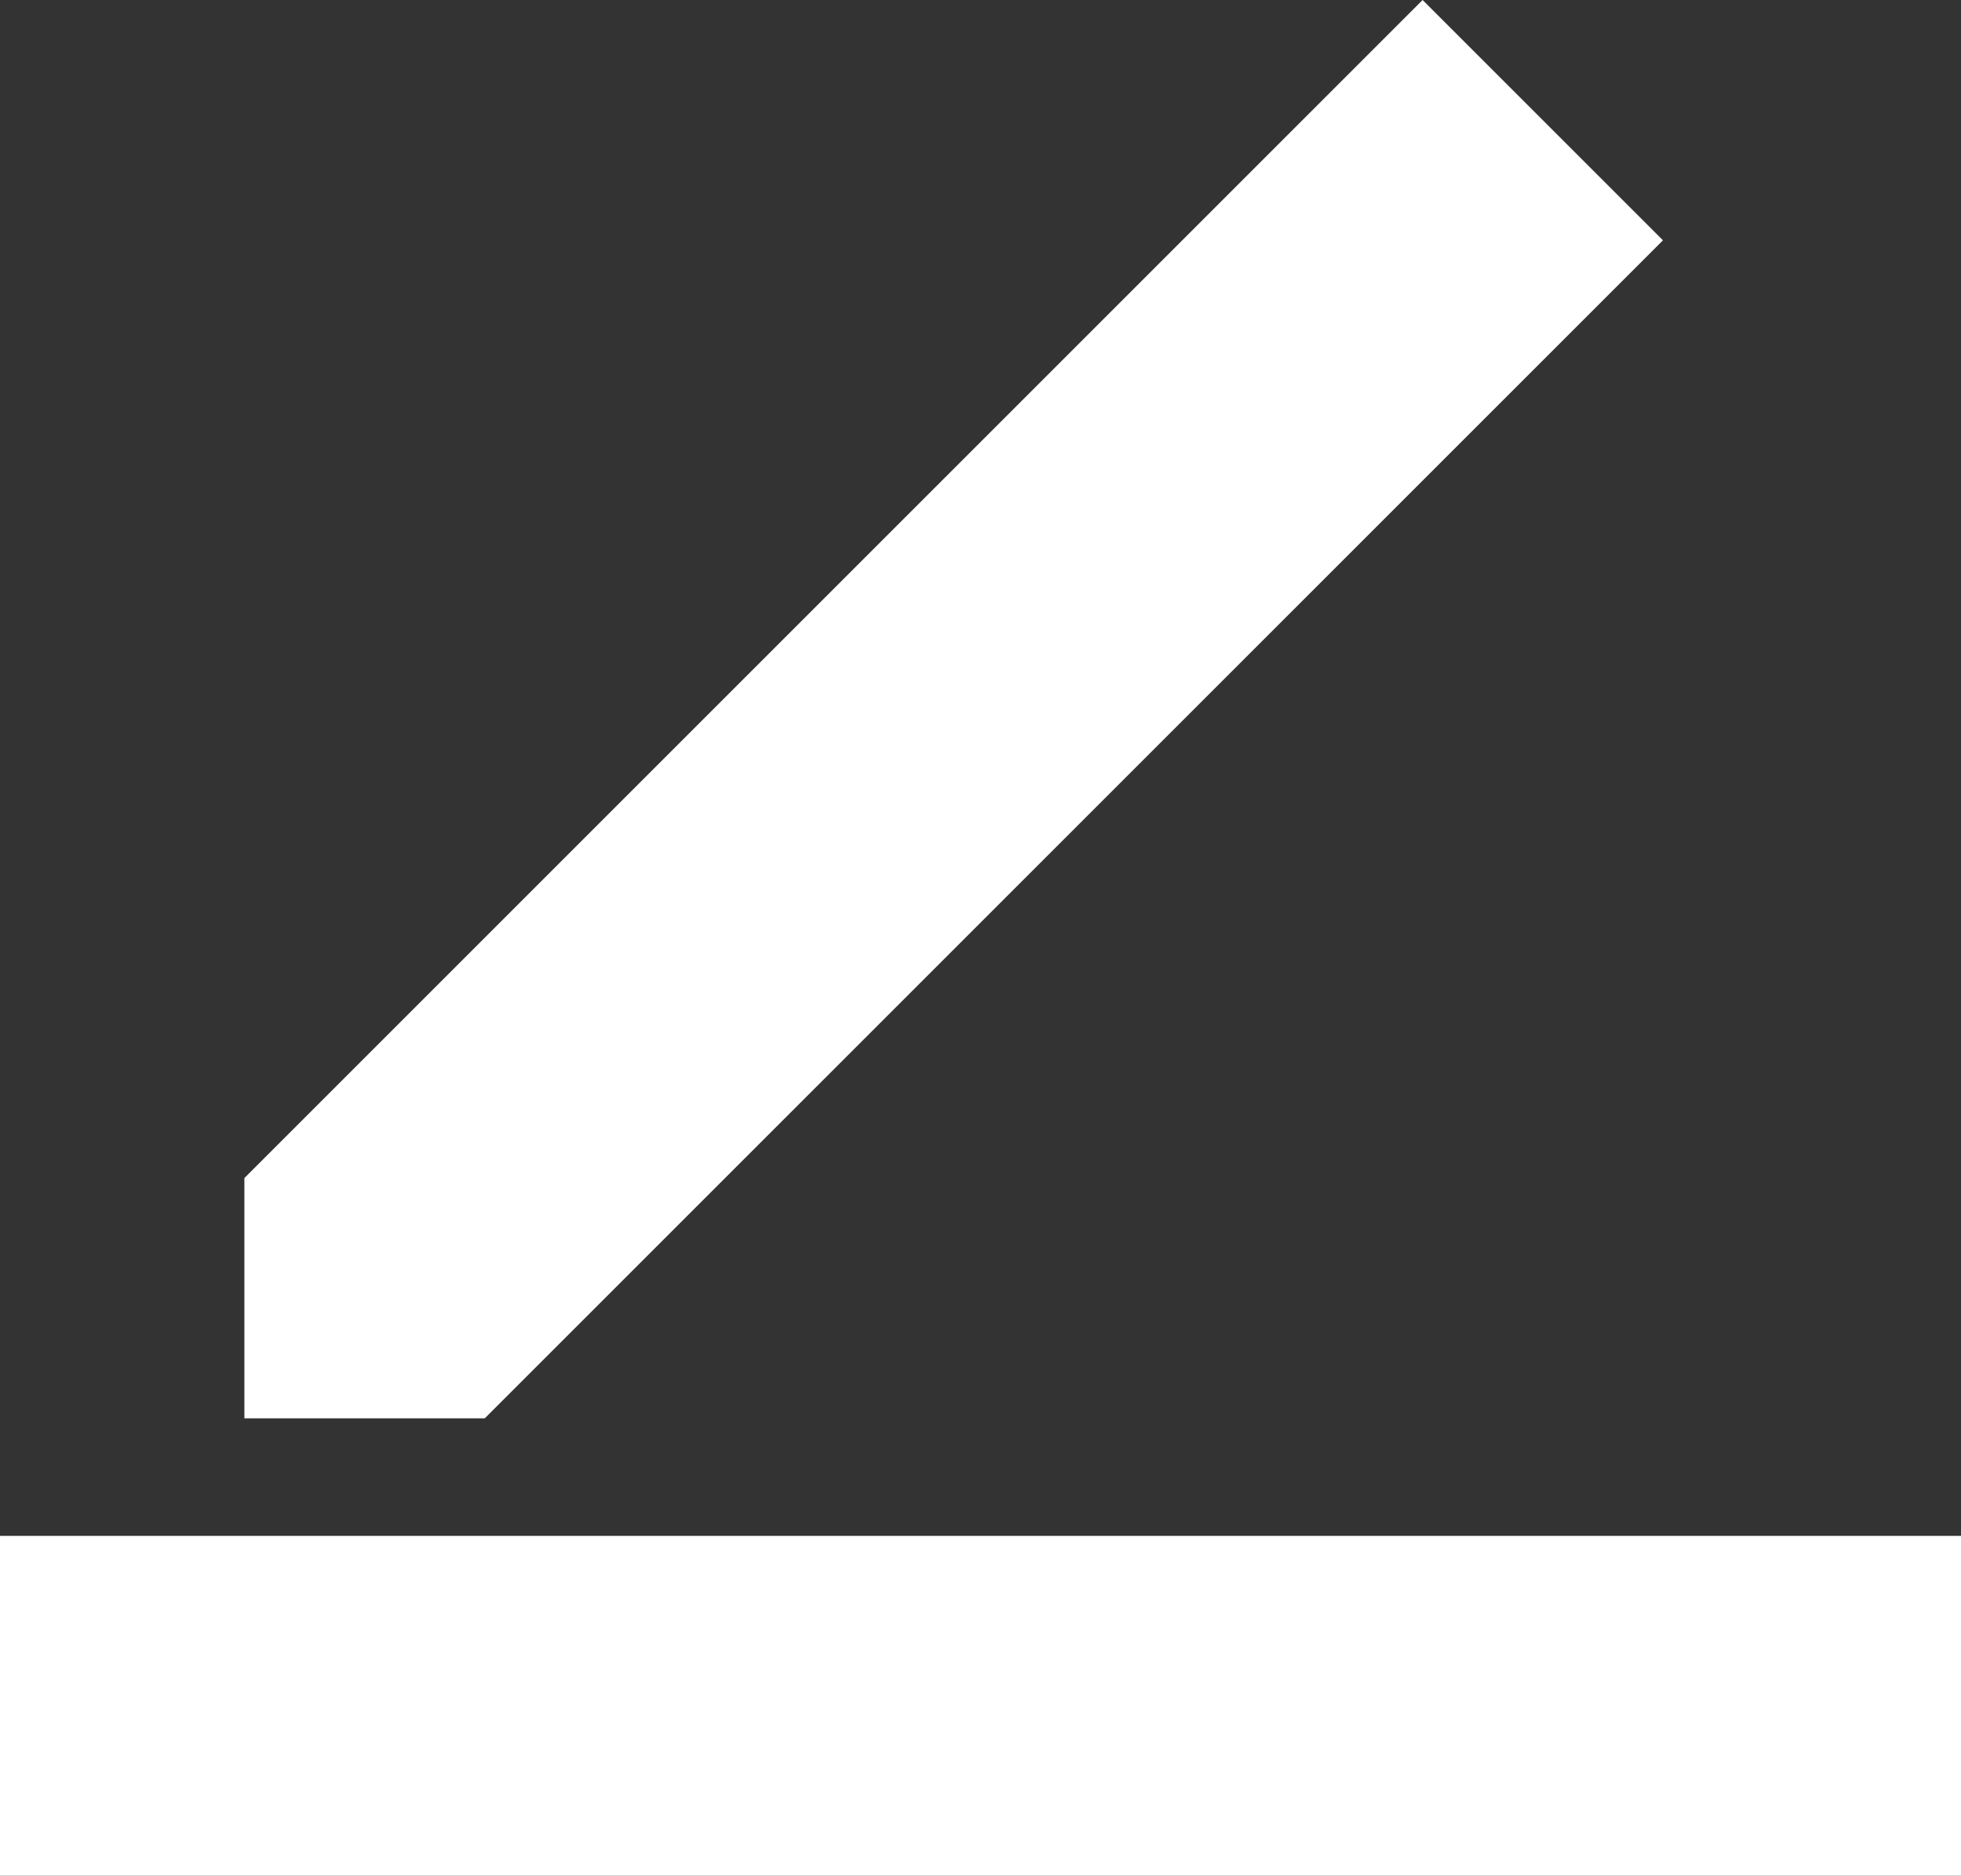 <svg width="300" height="287" viewBox="0 0 300 287" fill="none" xmlns="http://www.w3.org/2000/svg">
<rect x="0" y="0" width="300" height="287" fill="#333333" stroke="none"/>
<rect y="235" width="300" height="52" fill="white"/>
<path d="M37.385 180.25L217.635 -6.26683e-06L254.404 36.77L74.154 217.019L37.385 217.019L37.385 180.25Z" fill="white"/>
</svg>
